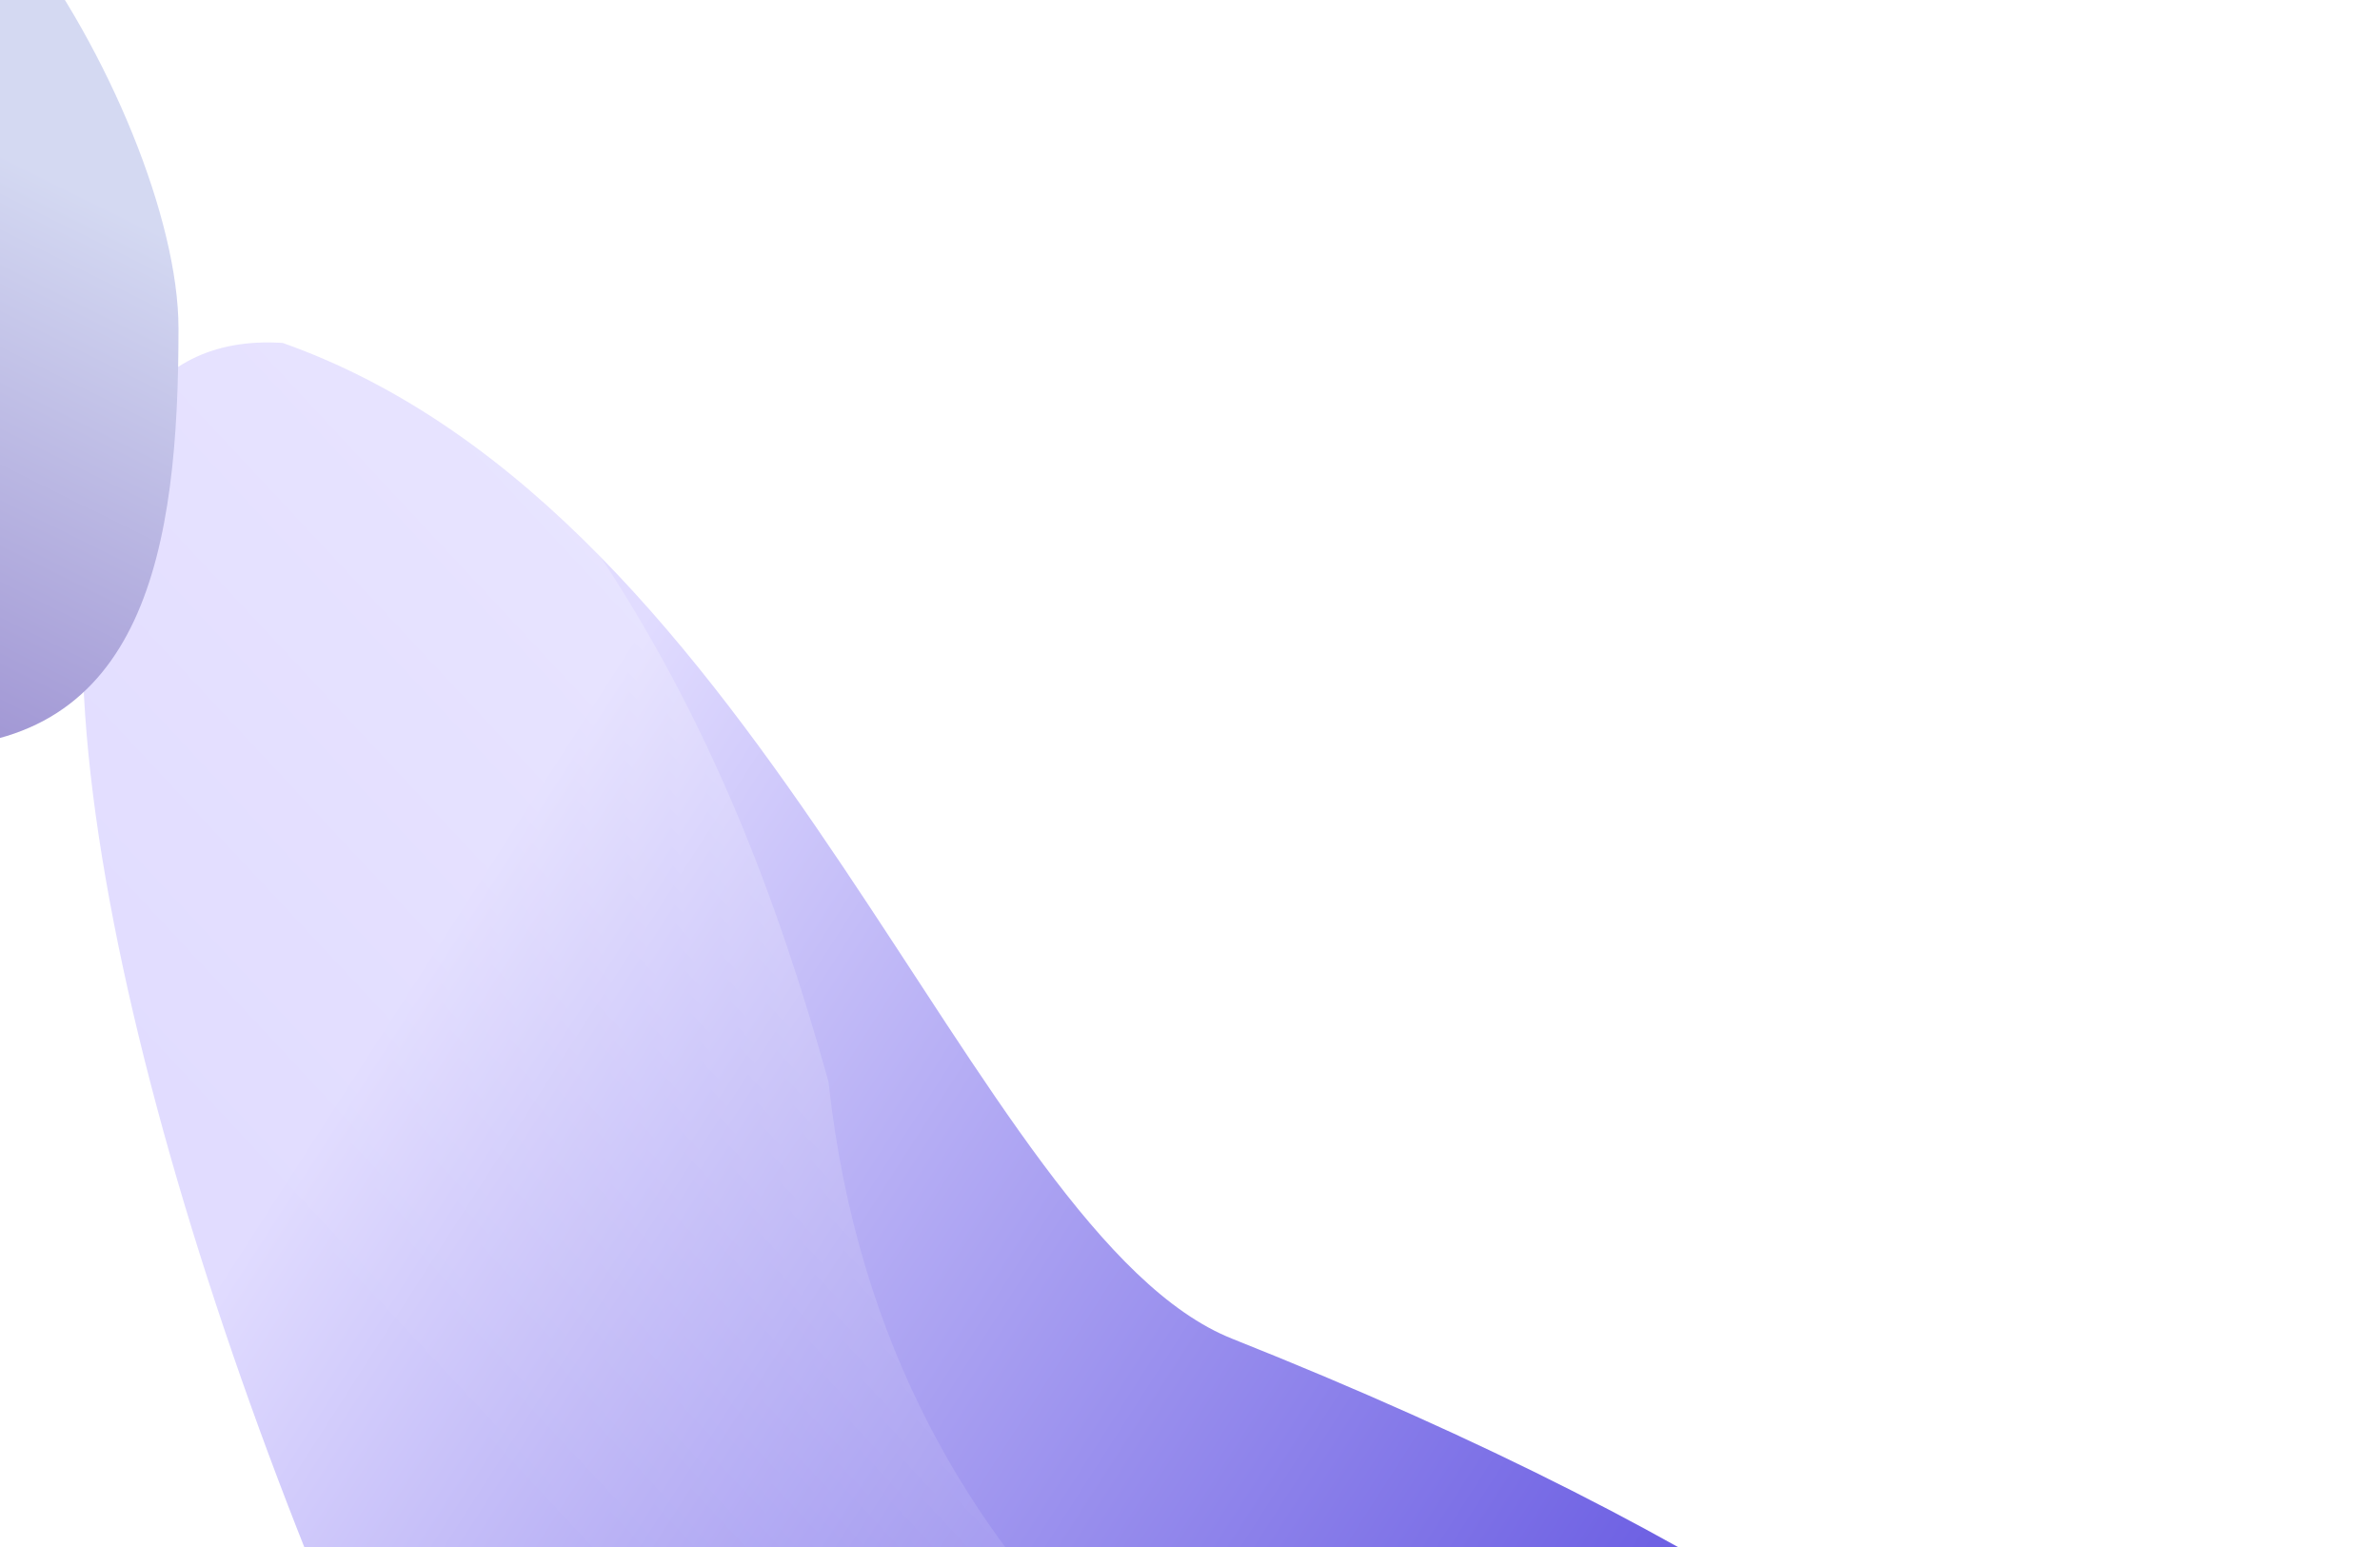 <svg width="1280" height="832" viewBox="0 0 1280 832" fill="none" xmlns="http://www.w3.org/2000/svg">
<g filter="url(#filter0_f_747_6217)">
<path d="M662.719 720.004C522.963 664.399 414.455 277.172 152.062 184.446C-152.421 164.492 257.235 1246.87 533.424 1403.22C950.354 1639.24 1752.89 1153.75 662.719 720.004Z" fill="url(#paint0_linear_747_6217)"/>
</g>
<g filter="url(#filter1_f_747_6217)">
<path d="M784.935 1023.84C1118.16 1093.97 1206.68 1300.26 1238.03 1421.76L1182.75 1602.44L-110.483 1366.41L-290.052 493.981L27.393 15.681C300.773 196.256 390.354 384.23 445.557 581.674C476.73 869.581 696.466 976.652 784.935 1023.84Z" fill="url(#paint1_linear_747_6217)" fill-opacity="0.3"/>
</g>
<g filter="url(#filter2_f_747_6217)">
<path d="M-27.416 175.232C-32.266 190.587 -76.216 213.827 -83.959 242.273C-82.708 272.398 38.89 197.143 53.902 165.269C76.563 117.154 10.42 55.454 -27.416 175.232Z" fill="url(#paint2_linear_747_6217)"/>
</g>
<g filter="url(#filter3_f_747_6217)">
<path d="M96 176.681C96 294.552 78.37 402.007 -41.227 402.007C-356.841 530.537 -319.647 373.099 -319.647 255.228C-304.489 196.516 -259.183 -83.553 -139.586 -83.553C-53.918 -185.902 96 58.81 96 176.681Z" fill="url(#paint3_linear_747_6217)"/>
</g>
<defs>
<filter id="filter0_f_747_6217" x="-225.643" y="-85.826" width="1706.52" height="1820.88" filterUnits="userSpaceOnUse" color-interpolation-filters="sRGB">
<feFlood flood-opacity="0" result="BackgroundImageFix"/>
<feBlend mode="normal" in="SourceGraphic" in2="BackgroundImageFix" result="shape"/>
<feGaussianBlur stdDeviation="135" result="effect1_foregroundBlur_747_6217"/>
</filter>
<filter id="filter1_f_747_6217" x="-320.052" y="-14.319" width="1588.08" height="1646.76" filterUnits="userSpaceOnUse" color-interpolation-filters="sRGB">
<feFlood flood-opacity="0" result="BackgroundImageFix"/>
<feBlend mode="normal" in="SourceGraphic" in2="BackgroundImageFix" result="shape"/>
<feGaussianBlur stdDeviation="15" result="effect1_foregroundBlur_747_6217"/>
</filter>
<filter id="filter2_f_747_6217" x="-323.959" y="-134.125" width="622.479" height="623.375" filterUnits="userSpaceOnUse" color-interpolation-filters="sRGB">
<feFlood flood-opacity="0" result="BackgroundImageFix"/>
<feBlend mode="normal" in="SourceGraphic" in2="BackgroundImageFix" result="shape"/>
<feGaussianBlur stdDeviation="120" result="effect1_foregroundBlur_747_6217"/>
</filter>
<filter id="filter3_f_747_6217" x="-421" y="-208" width="617" height="758" filterUnits="userSpaceOnUse" color-interpolation-filters="sRGB">
<feFlood flood-opacity="0" result="BackgroundImageFix"/>
<feBlend mode="normal" in="SourceGraphic" in2="BackgroundImageFix" result="shape"/>
<feGaussianBlur stdDeviation="50" result="effect1_foregroundBlur_747_6217"/>
</filter>
<linearGradient id="paint0_linear_747_6217" x1="216.31" y1="533.868" x2="1050.83" y2="1070.65" gradientUnits="userSpaceOnUse">
<stop stop-color="#E1DCFF"/>
<stop offset="1" stop-color="#4434D9"/>
</linearGradient>
<linearGradient id="paint1_linear_747_6217" x1="561.575" y1="1106.95" x2="936.447" y2="756.988" gradientUnits="userSpaceOnUse">
<stop stop-color="white" stop-opacity="0"/>
<stop offset="1" stop-color="white"/>
<stop offset="1" stop-color="white"/>
</linearGradient>
<linearGradient id="paint2_linear_747_6217" x1="-43.904" y1="224.56" x2="10.943" y2="127.289" gradientUnits="userSpaceOnUse">
<stop stop-color="#7C86E0"/>
<stop offset="1" stop-color="#B071CE"/>
</linearGradient>
<linearGradient id="paint3_linear_747_6217" x1="21.299" y1="92.622" x2="-112.467" y2="361.036" gradientUnits="userSpaceOnUse">
<stop stop-color="#D4D9F2"/>
<stop offset="1" stop-color="#9F94D3"/>
<stop offset="1" stop-color="#A69EE2"/>
</linearGradient>
</defs>
</svg>
